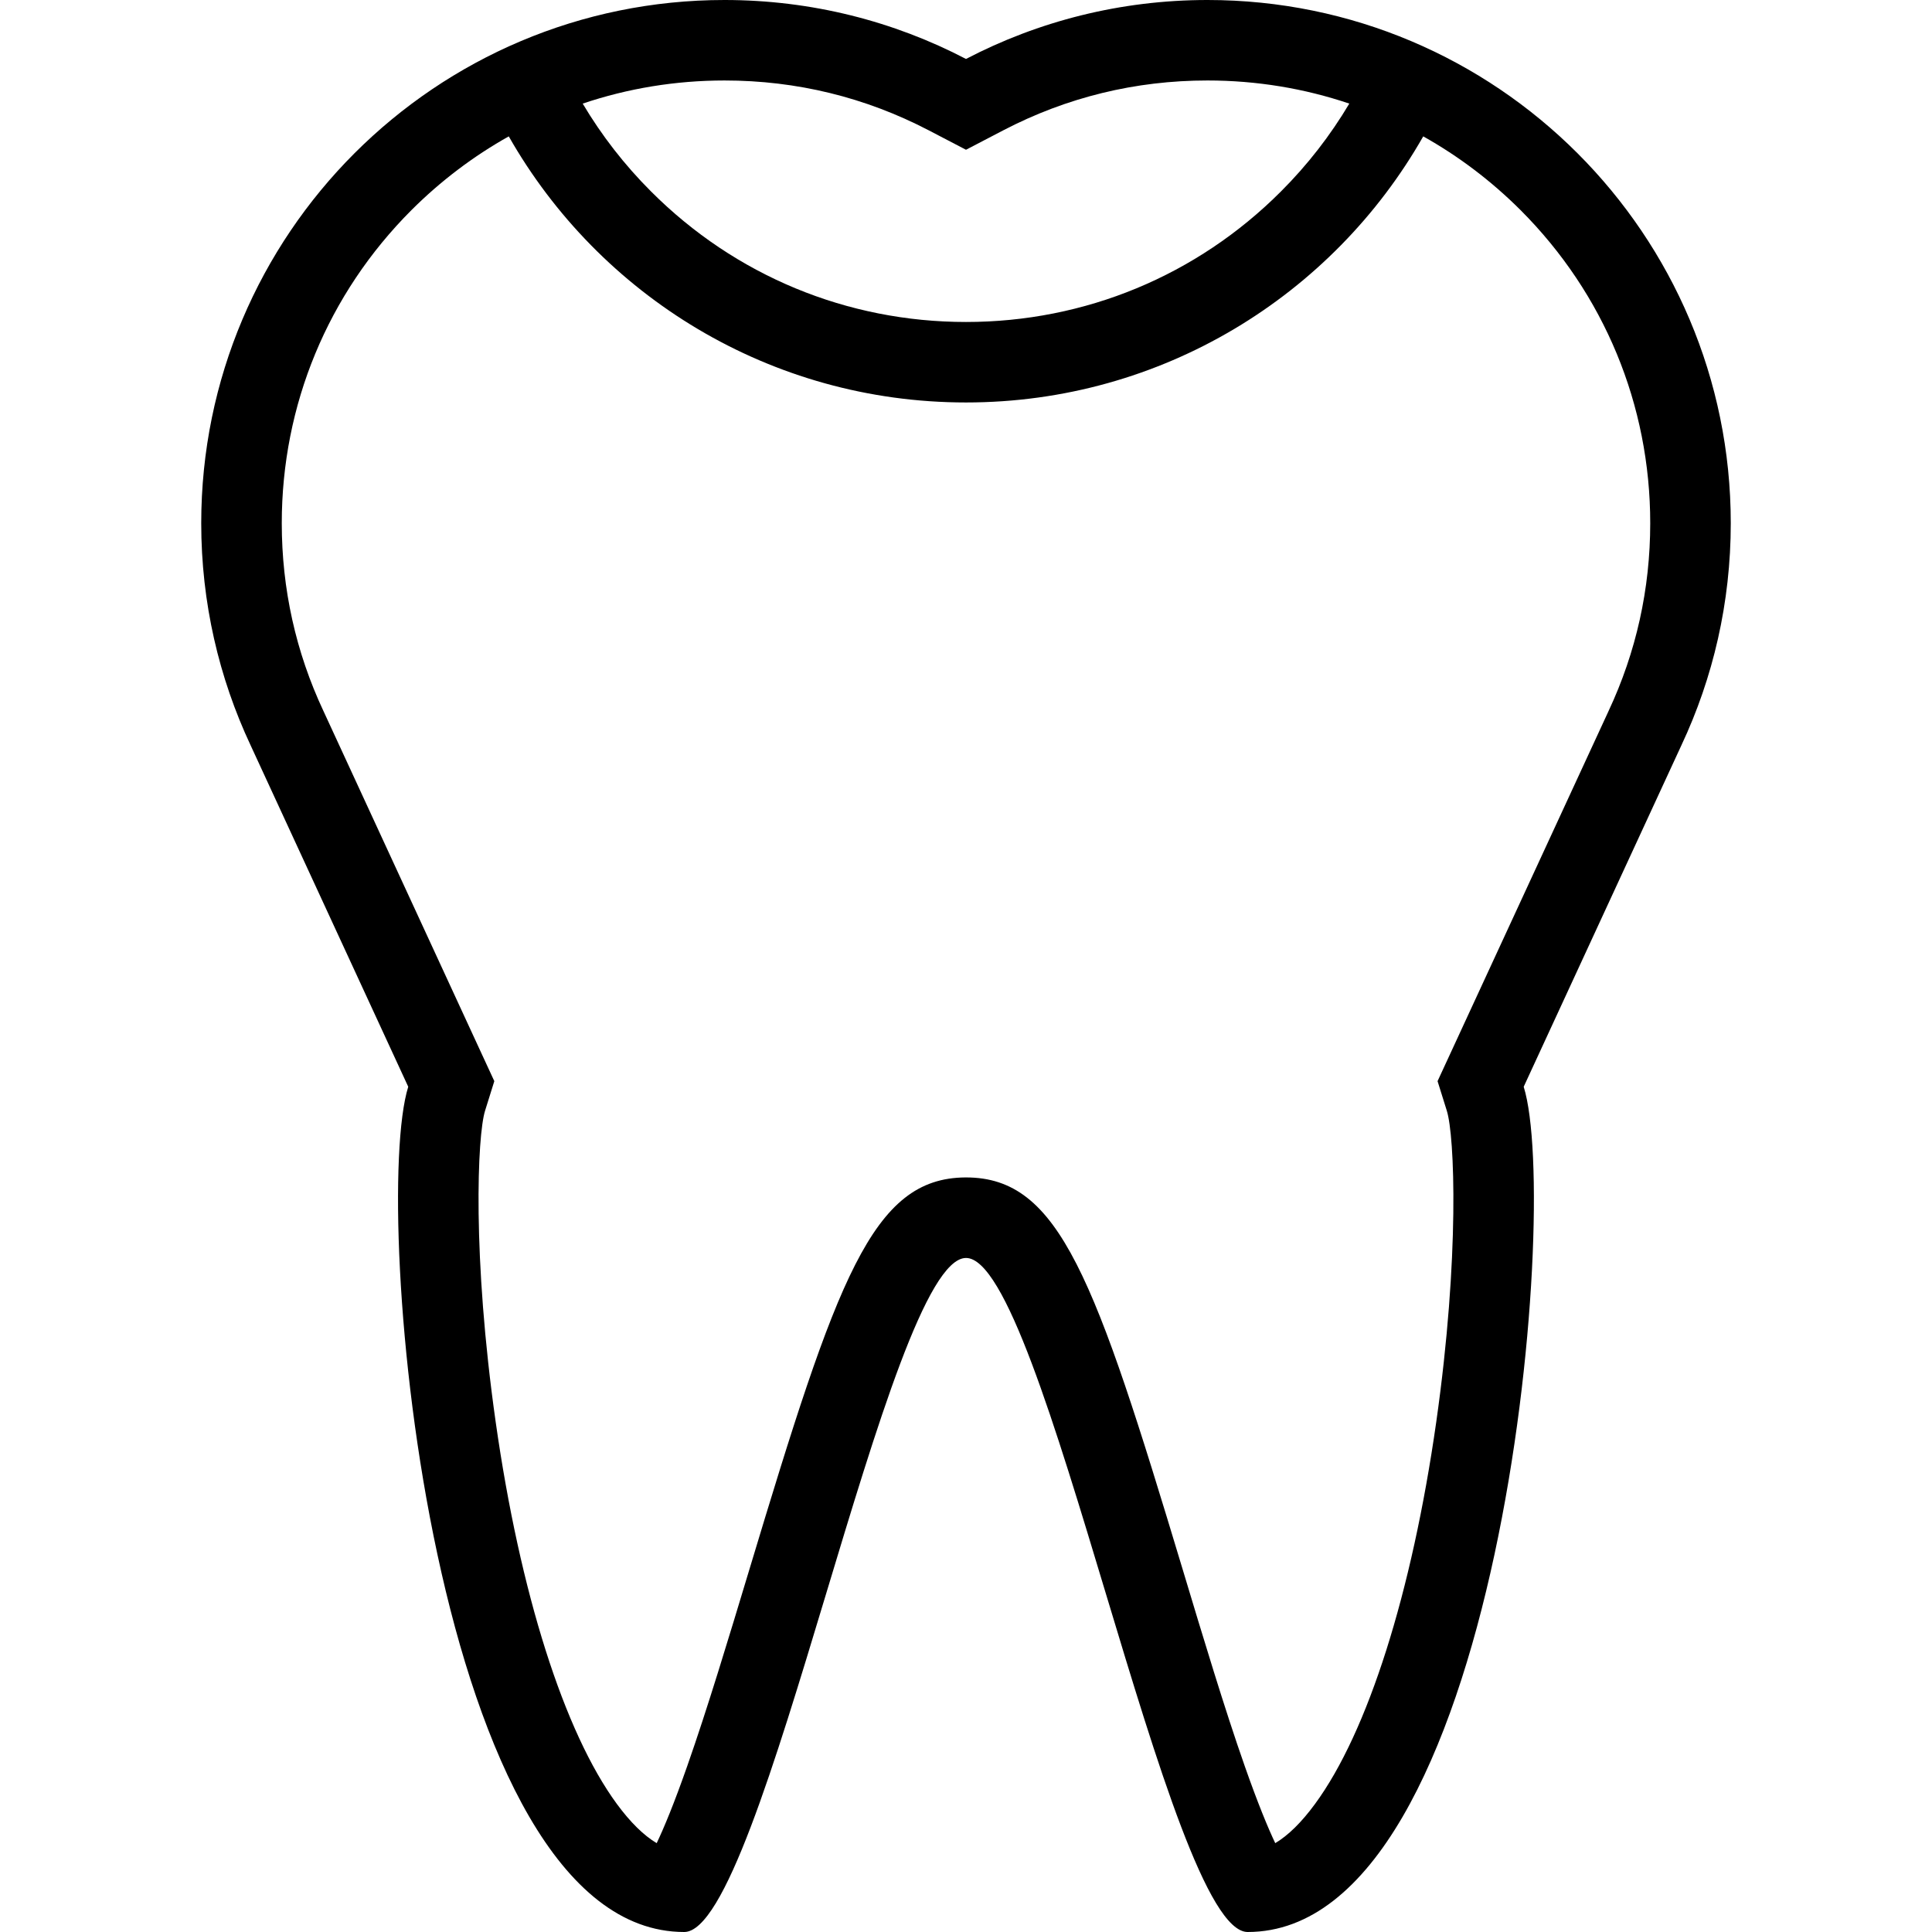 <?xml version="1.0" encoding="iso-8859-1"?>
<!-- Generator: Adobe Illustrator 19.0.0, SVG Export Plug-In . SVG Version: 6.00 Build 0)  -->
<svg version="1.1" id="Layer_1" xmlns="http://www.w3.org/2000/svg" xmlns:xlink="http://www.w3.org/1999/xlink" x="0px" y="0px"
	 viewBox="0 0 512 512" style="enable-background:new 0 0 512 512;" xml:space="preserve">
<g>
	<g>
		<path d="M458.672,138.656C458.672,62.078,396.578,0,320,0c-23.078,0-44.859,5.641-64,15.625C236.859,5.641,215.078,0,192,0
			C115.422,0,53.328,62.078,53.328,138.656c0,21.047,4.703,40.984,13.078,58.844l41.781,90.5c-10,32,6.281,224,73.141,224
			c21.031,0,54.047-178.484,74.656-178.625c0.016,0,0.016,0,0.031,0c20.609,0,53.609,178.625,74.625,178.625
			c66.859,0,83.156-192,73.156-224l41.797-90.5C453.984,179.641,458.672,159.703,458.672,138.656z M191.999,21.329
			c19.11-0.001,37.313,4.452,54.142,13.218L256,39.688l9.859-5.141c16.828-8.766,35.047-13.219,54.141-13.219
			c12.984,0,25.625,2.094,37.578,6.125c-4.984,8.391-11.047,16.234-18.141,23.312C317.156,73.062,287.516,85.328,256,85.328
			s-61.156-12.266-83.438-34.562c-7.094-7.078-13.156-14.922-18.141-23.312C166.374,23.423,179.015,21.329,191.999,21.329z
			 M426.281,188.438l-0.031,0.062l-0.016,0.047l-41.812,90.5l-3.453,7.469l2.453,7.844c2.078,6.625,3.438,38.578-2.797,82.453
			c-6.453,45.344-18.156,82.25-32.141,101.266c-3.562,4.859-7.094,8.328-10.531,10.375c-1.906-4.016-4.562-10.391-8.094-20.453
			c-5.297-15.078-10.969-33.922-16.453-52.141c-23.25-77.141-32.547-103.828-57.391-103.828h-0.094h-0.016h-0.062
			c-24.734,0.172-34.016,26.812-57.219,103.797c-5.5,18.234-11.188,37.078-16.484,52.156c-3.531,10.078-6.203,16.469-8.109,20.469
			c-3.438-2.047-6.969-5.516-10.547-10.375c-13.969-19.016-25.688-55.922-32.125-101.266c-6.234-43.875-4.875-75.828-2.812-82.453
			l2.453-7.844l-3.453-7.469l-41.766-90.484L85.75,188.5l-0.031-0.062c-7.328-15.625-11.047-32.375-11.047-49.781
			c0-31.328,12.203-60.797,34.359-82.969c7.781-7.766,16.453-14.312,25.797-19.547c23.969,42.125,69.25,70.516,121.172,70.516
			s97.203-28.406,121.172-70.516c9.344,5.234,18.016,11.781,25.797,19.547c22.156,22.172,34.359,51.641,34.359,82.969
			C437.328,156.062,433.609,172.812,426.281,188.438z"/>
	</g>
</g>
<g>
</g>
<g>
</g>
<g>
</g>
<g>
</g>
<g>
</g>
<g>
</g>
<g>
</g>
<g>
</g>
<g>
</g>
<g>
</g>
<g>
</g>
<g>
</g>
<g>
</g>
<g>
</g>
<g>
</g>
</svg>

